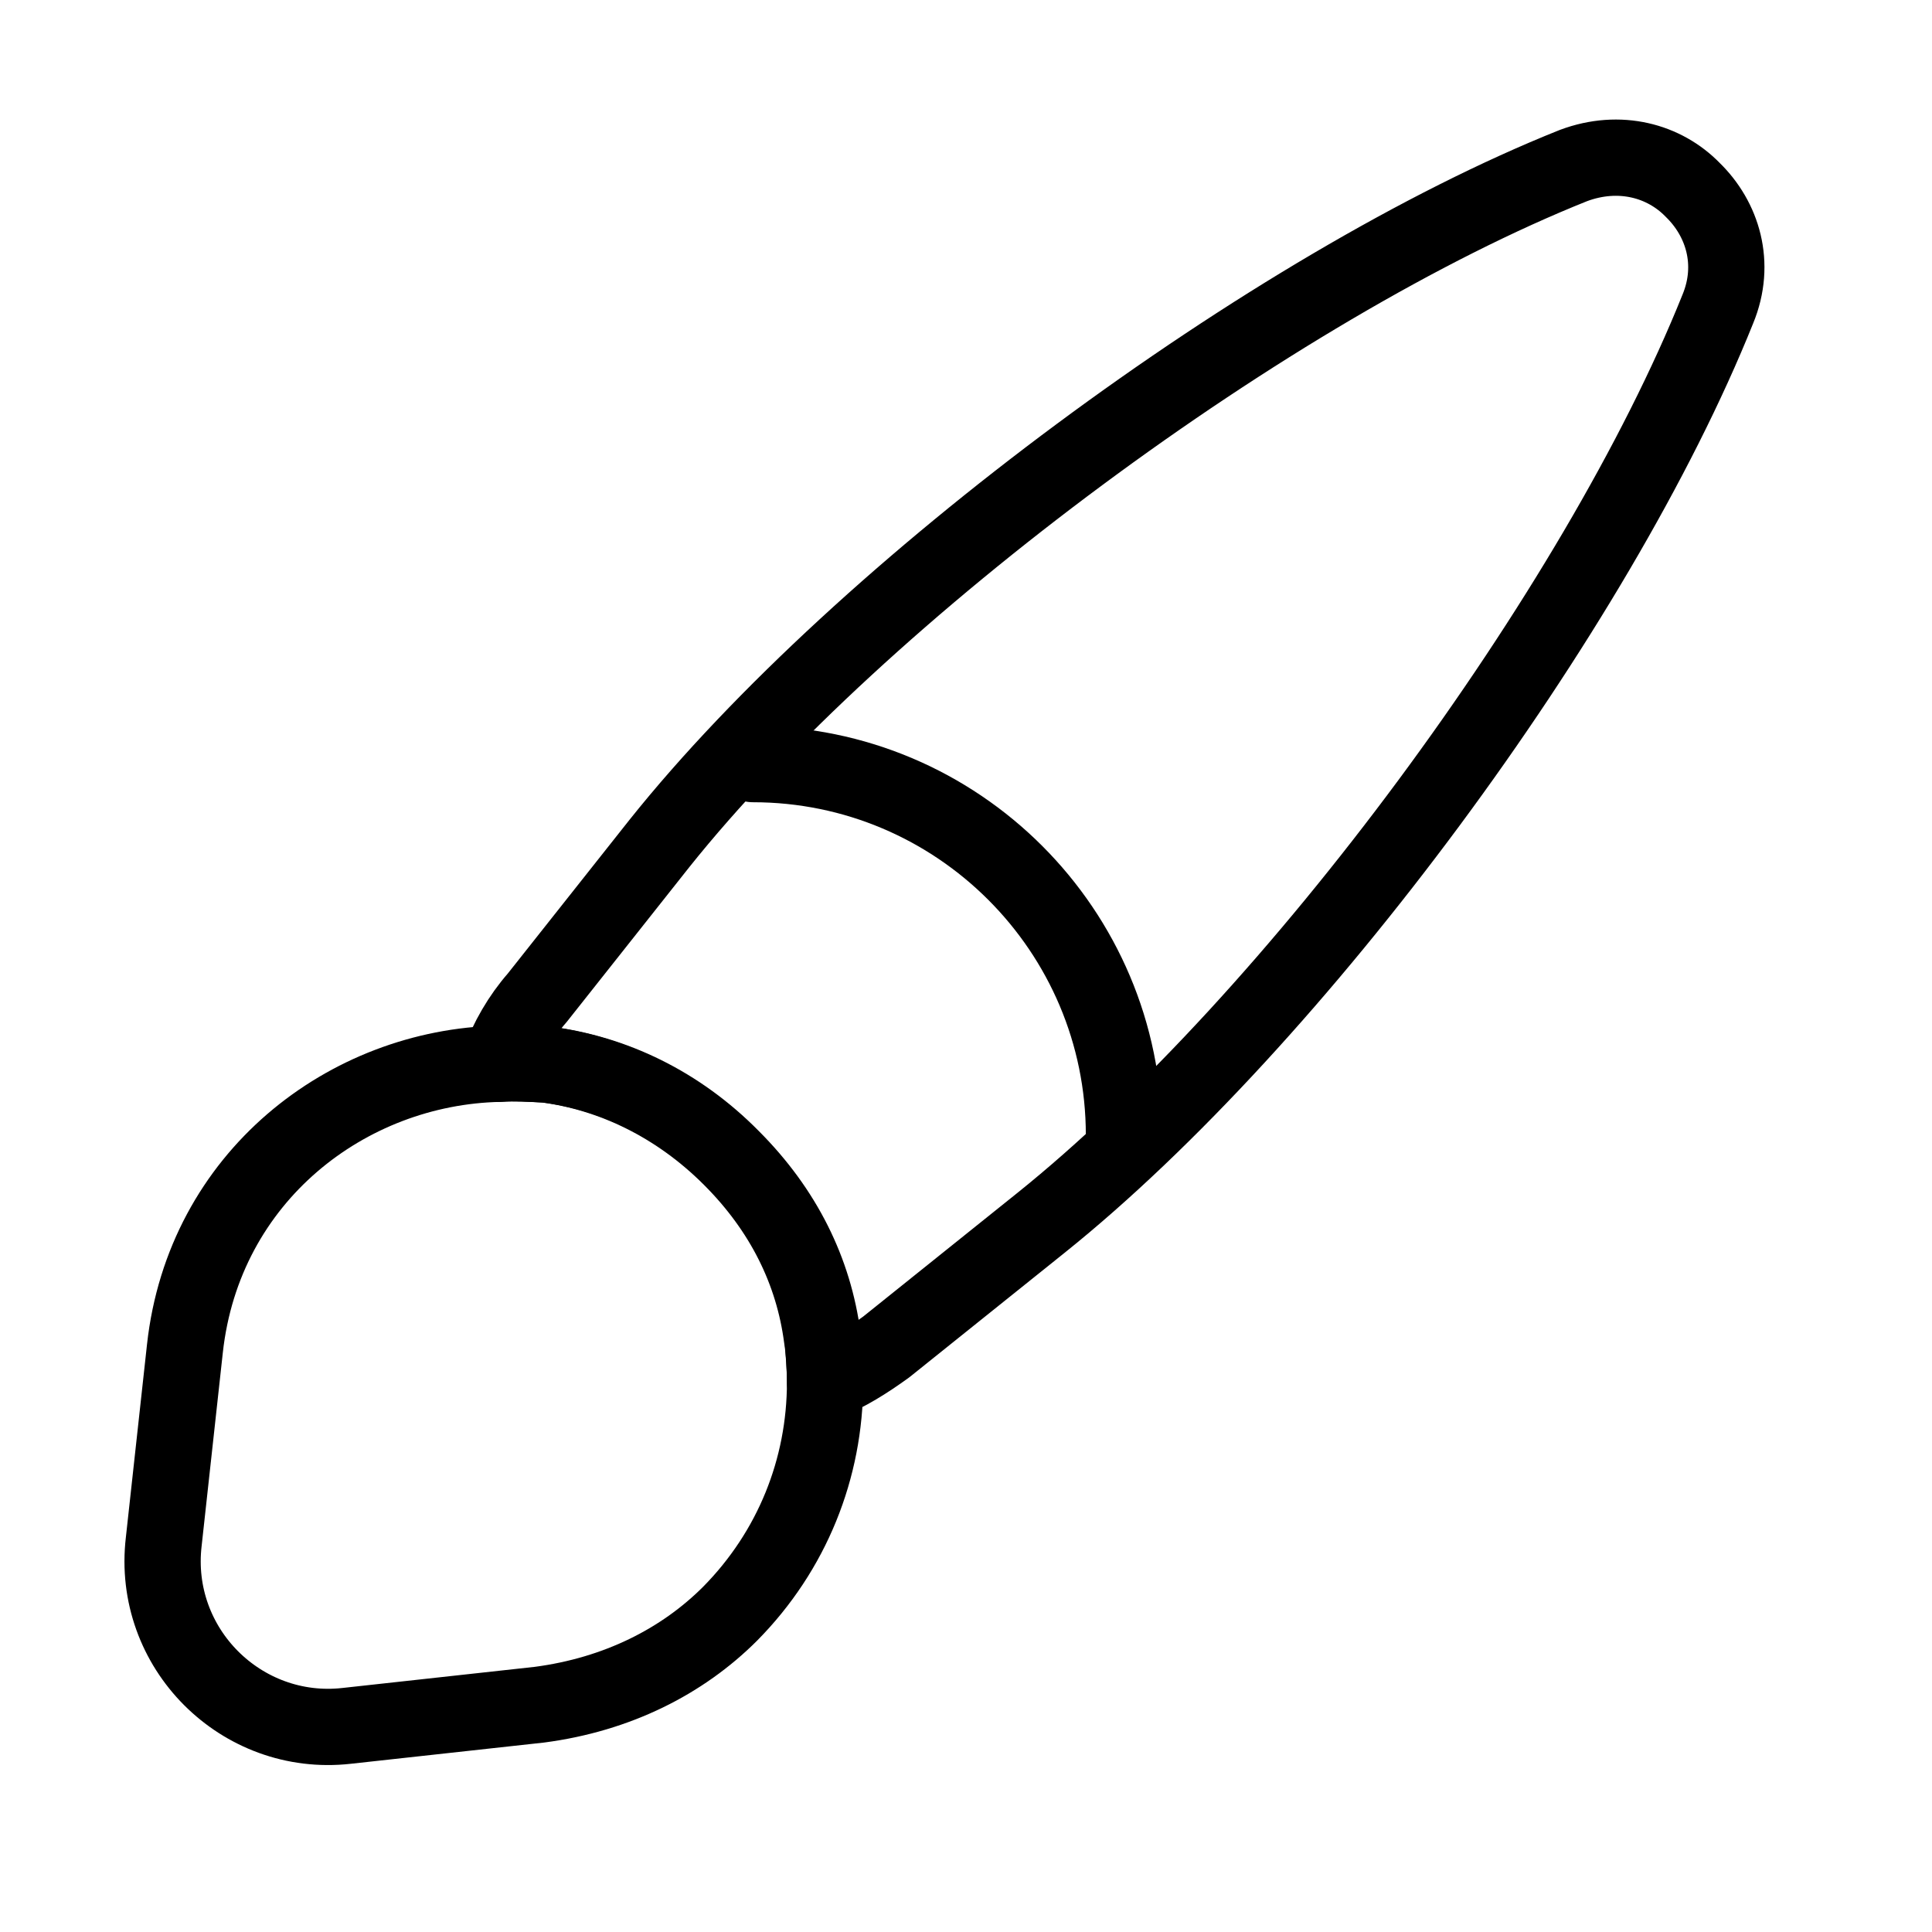 <svg width="38" height="38" viewBox="0 0 38 38" fill="none" xmlns="http://www.w3.org/2000/svg">
<path d="M33.787 6.079C31.411 12.004 25.455 20.059 20.471 24.055L17.431 26.493C17.046 26.771 16.66 27.018 16.228 27.187C16.228 26.91 16.212 26.601 16.166 26.308C15.996 25.012 15.41 23.808 14.376 22.774C13.327 21.725 12.046 21.108 10.735 20.938C10.426 20.923 10.118 20.892 9.809 20.923C9.979 20.445 10.241 19.997 10.565 19.627L12.972 16.587C16.953 11.603 25.038 5.616 30.948 3.256C31.858 2.916 32.738 3.163 33.293 3.734C33.88 4.305 34.157 5.184 33.787 6.079Z" stroke="black" stroke-width="1.5" stroke-linecap="round" stroke-linejoin="round"/>
<path d="M22.107 22.327C22.107 18.3 18.836 15.029 14.809 15.029M16.228 27.187C16.228 28.885 15.58 30.505 14.361 31.739C13.42 32.68 12.139 33.328 10.612 33.529L6.816 33.946C4.748 34.177 2.974 32.418 3.221 30.32L3.637 26.524C4.008 23.145 6.831 20.985 9.825 20.923C10.133 20.907 10.457 20.923 10.751 20.938C12.062 21.108 13.343 21.71 14.392 22.774C15.426 23.808 16.012 25.012 16.182 26.308C16.197 26.601 16.228 26.894 16.228 27.187Z" stroke="black" stroke-width="1.5" stroke-linecap="round" stroke-linejoin="round"/>
</svg>
